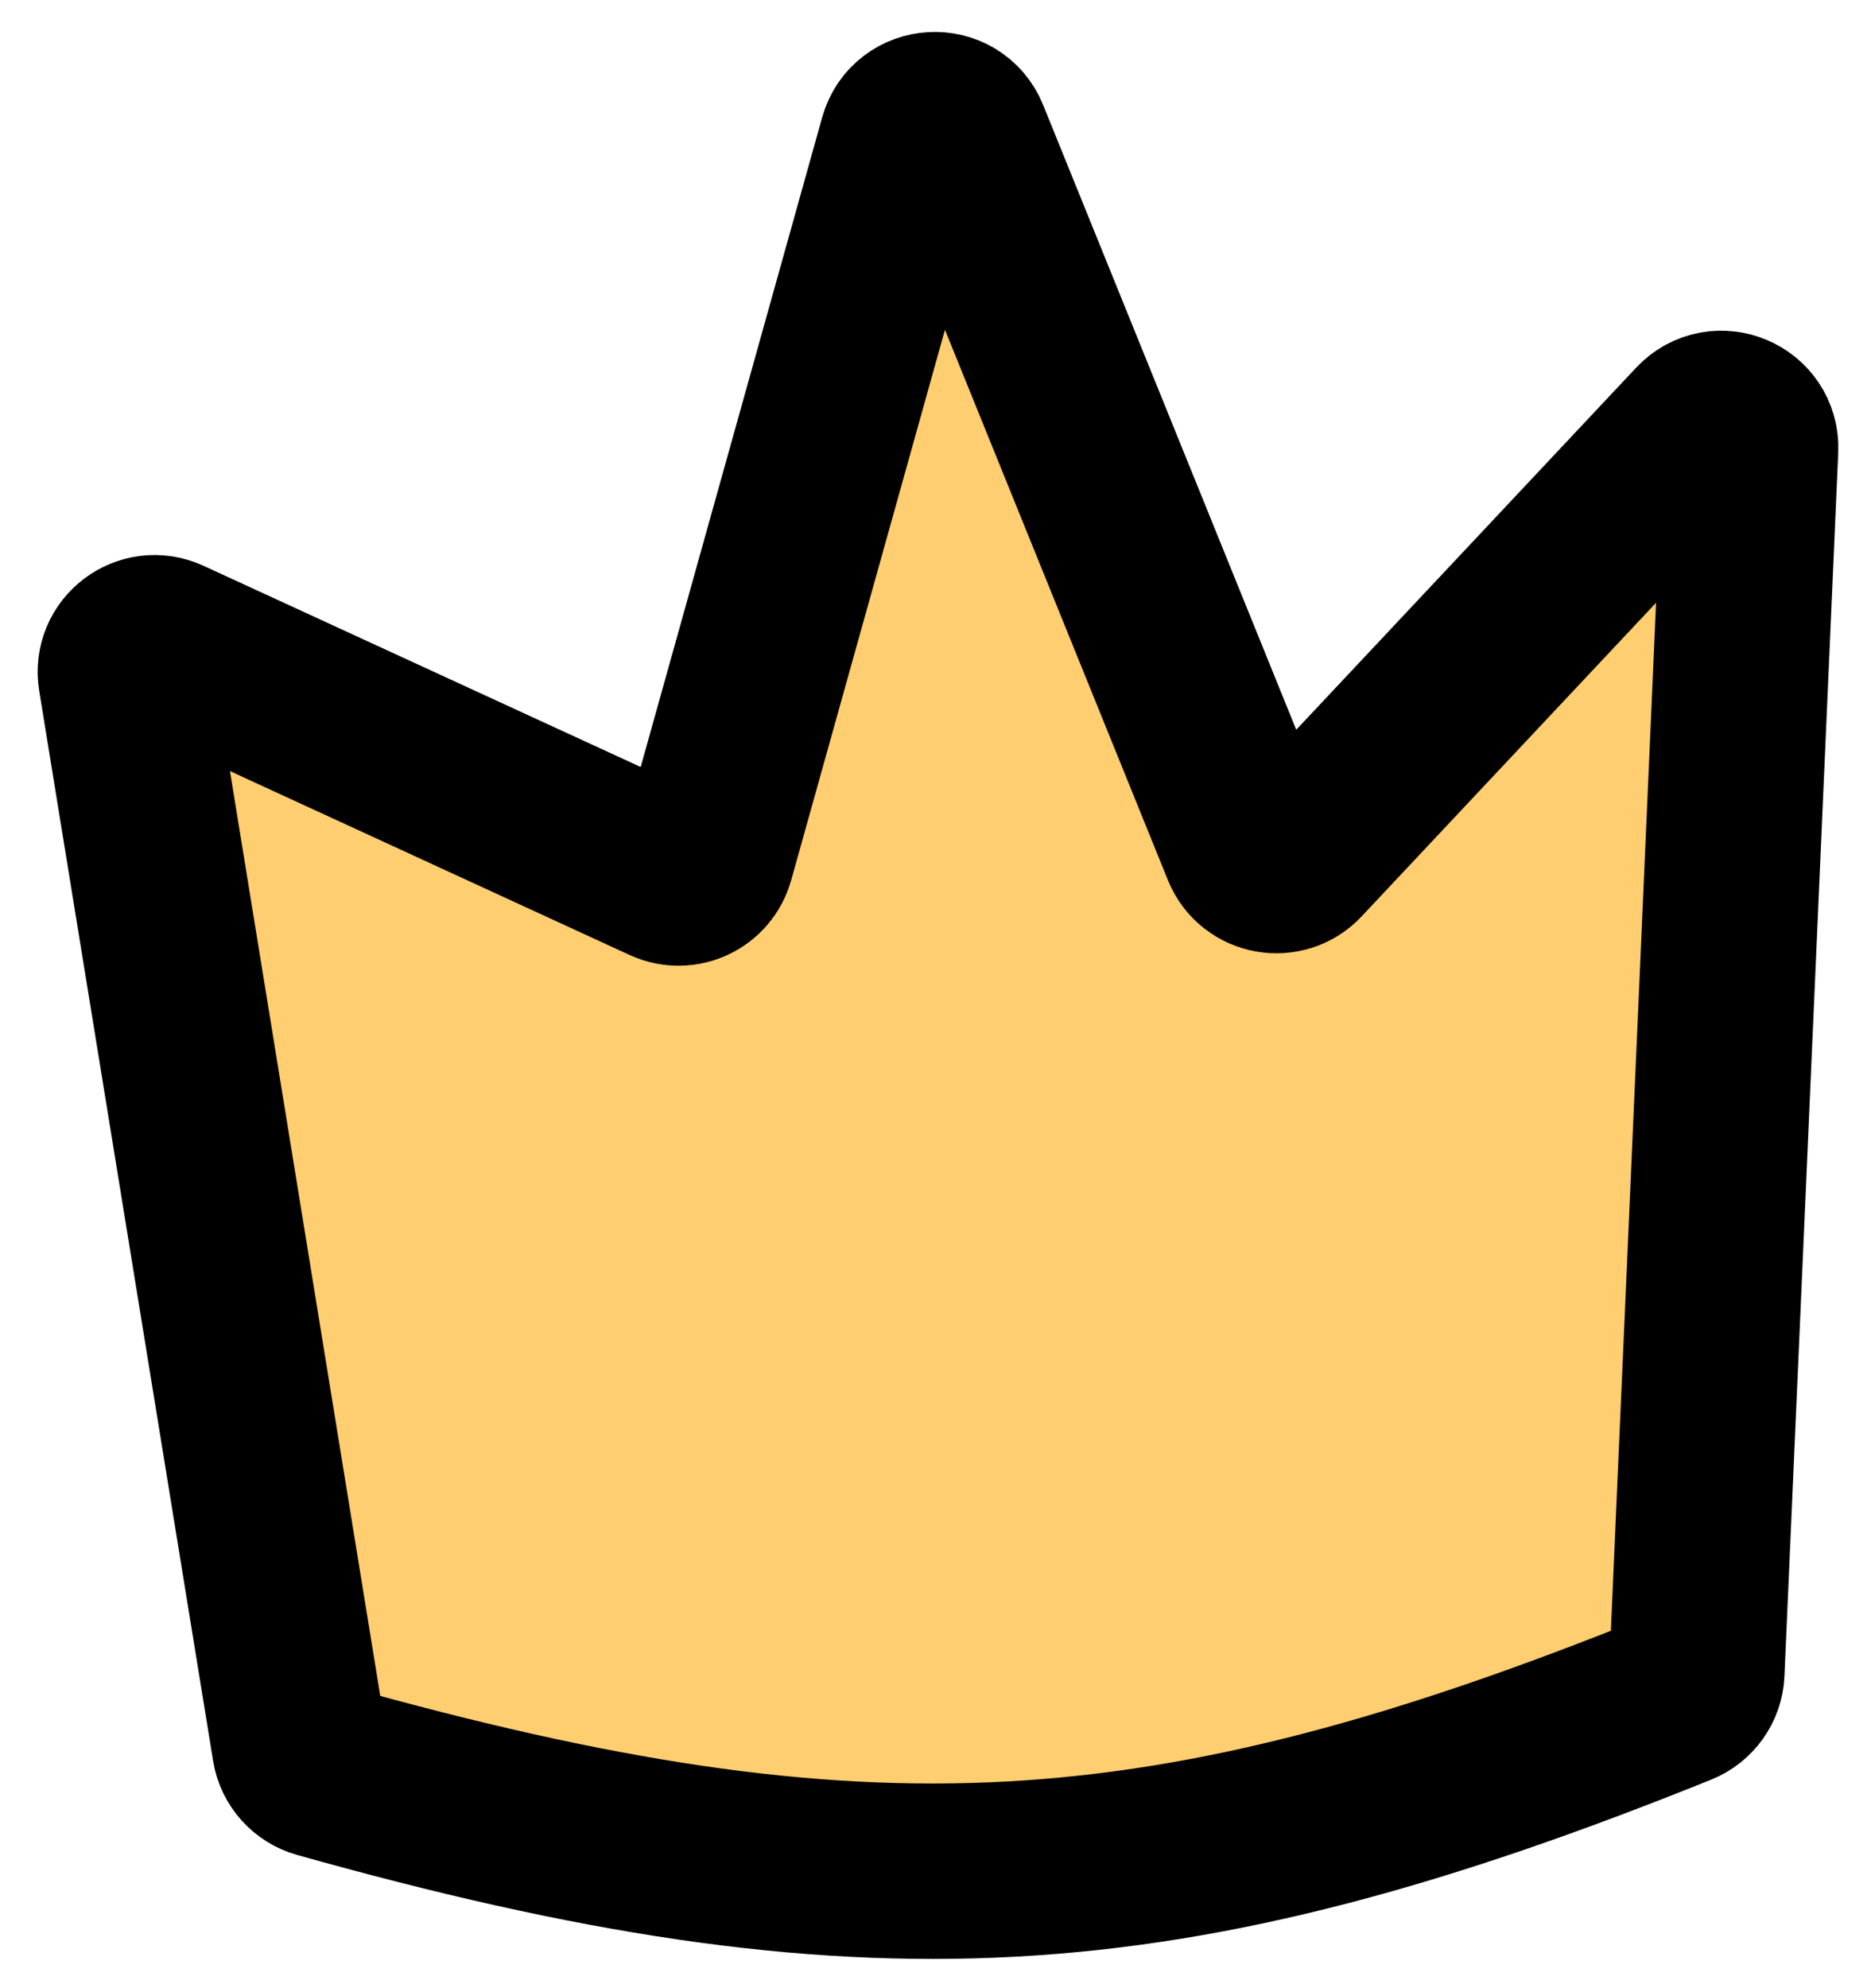 <svg width="32" height="34" viewBox="0 0 32 34" fill="none" xmlns="http://www.w3.org/2000/svg">
<path d="M2.151 11.572L5.126 29.876C5.157 30.068 5.3 30.225 5.486 30.277C14.787 32.889 19.949 32.573 28.707 29.042C28.888 28.969 29.013 28.796 29.021 28.601L29.941 7.678C29.961 7.215 29.394 6.976 29.077 7.314L22.194 14.645C21.945 14.911 21.503 14.828 21.366 14.49L16.451 2.359C16.272 1.917 15.635 1.952 15.506 2.412L12.087 14.649C12.004 14.946 11.676 15.098 11.396 14.969L2.853 11.038C2.49 10.871 2.086 11.177 2.151 11.572Z" fill="#FFCE70" stroke="black" stroke-width="3" stroke-linecap="round"/>
</svg>
